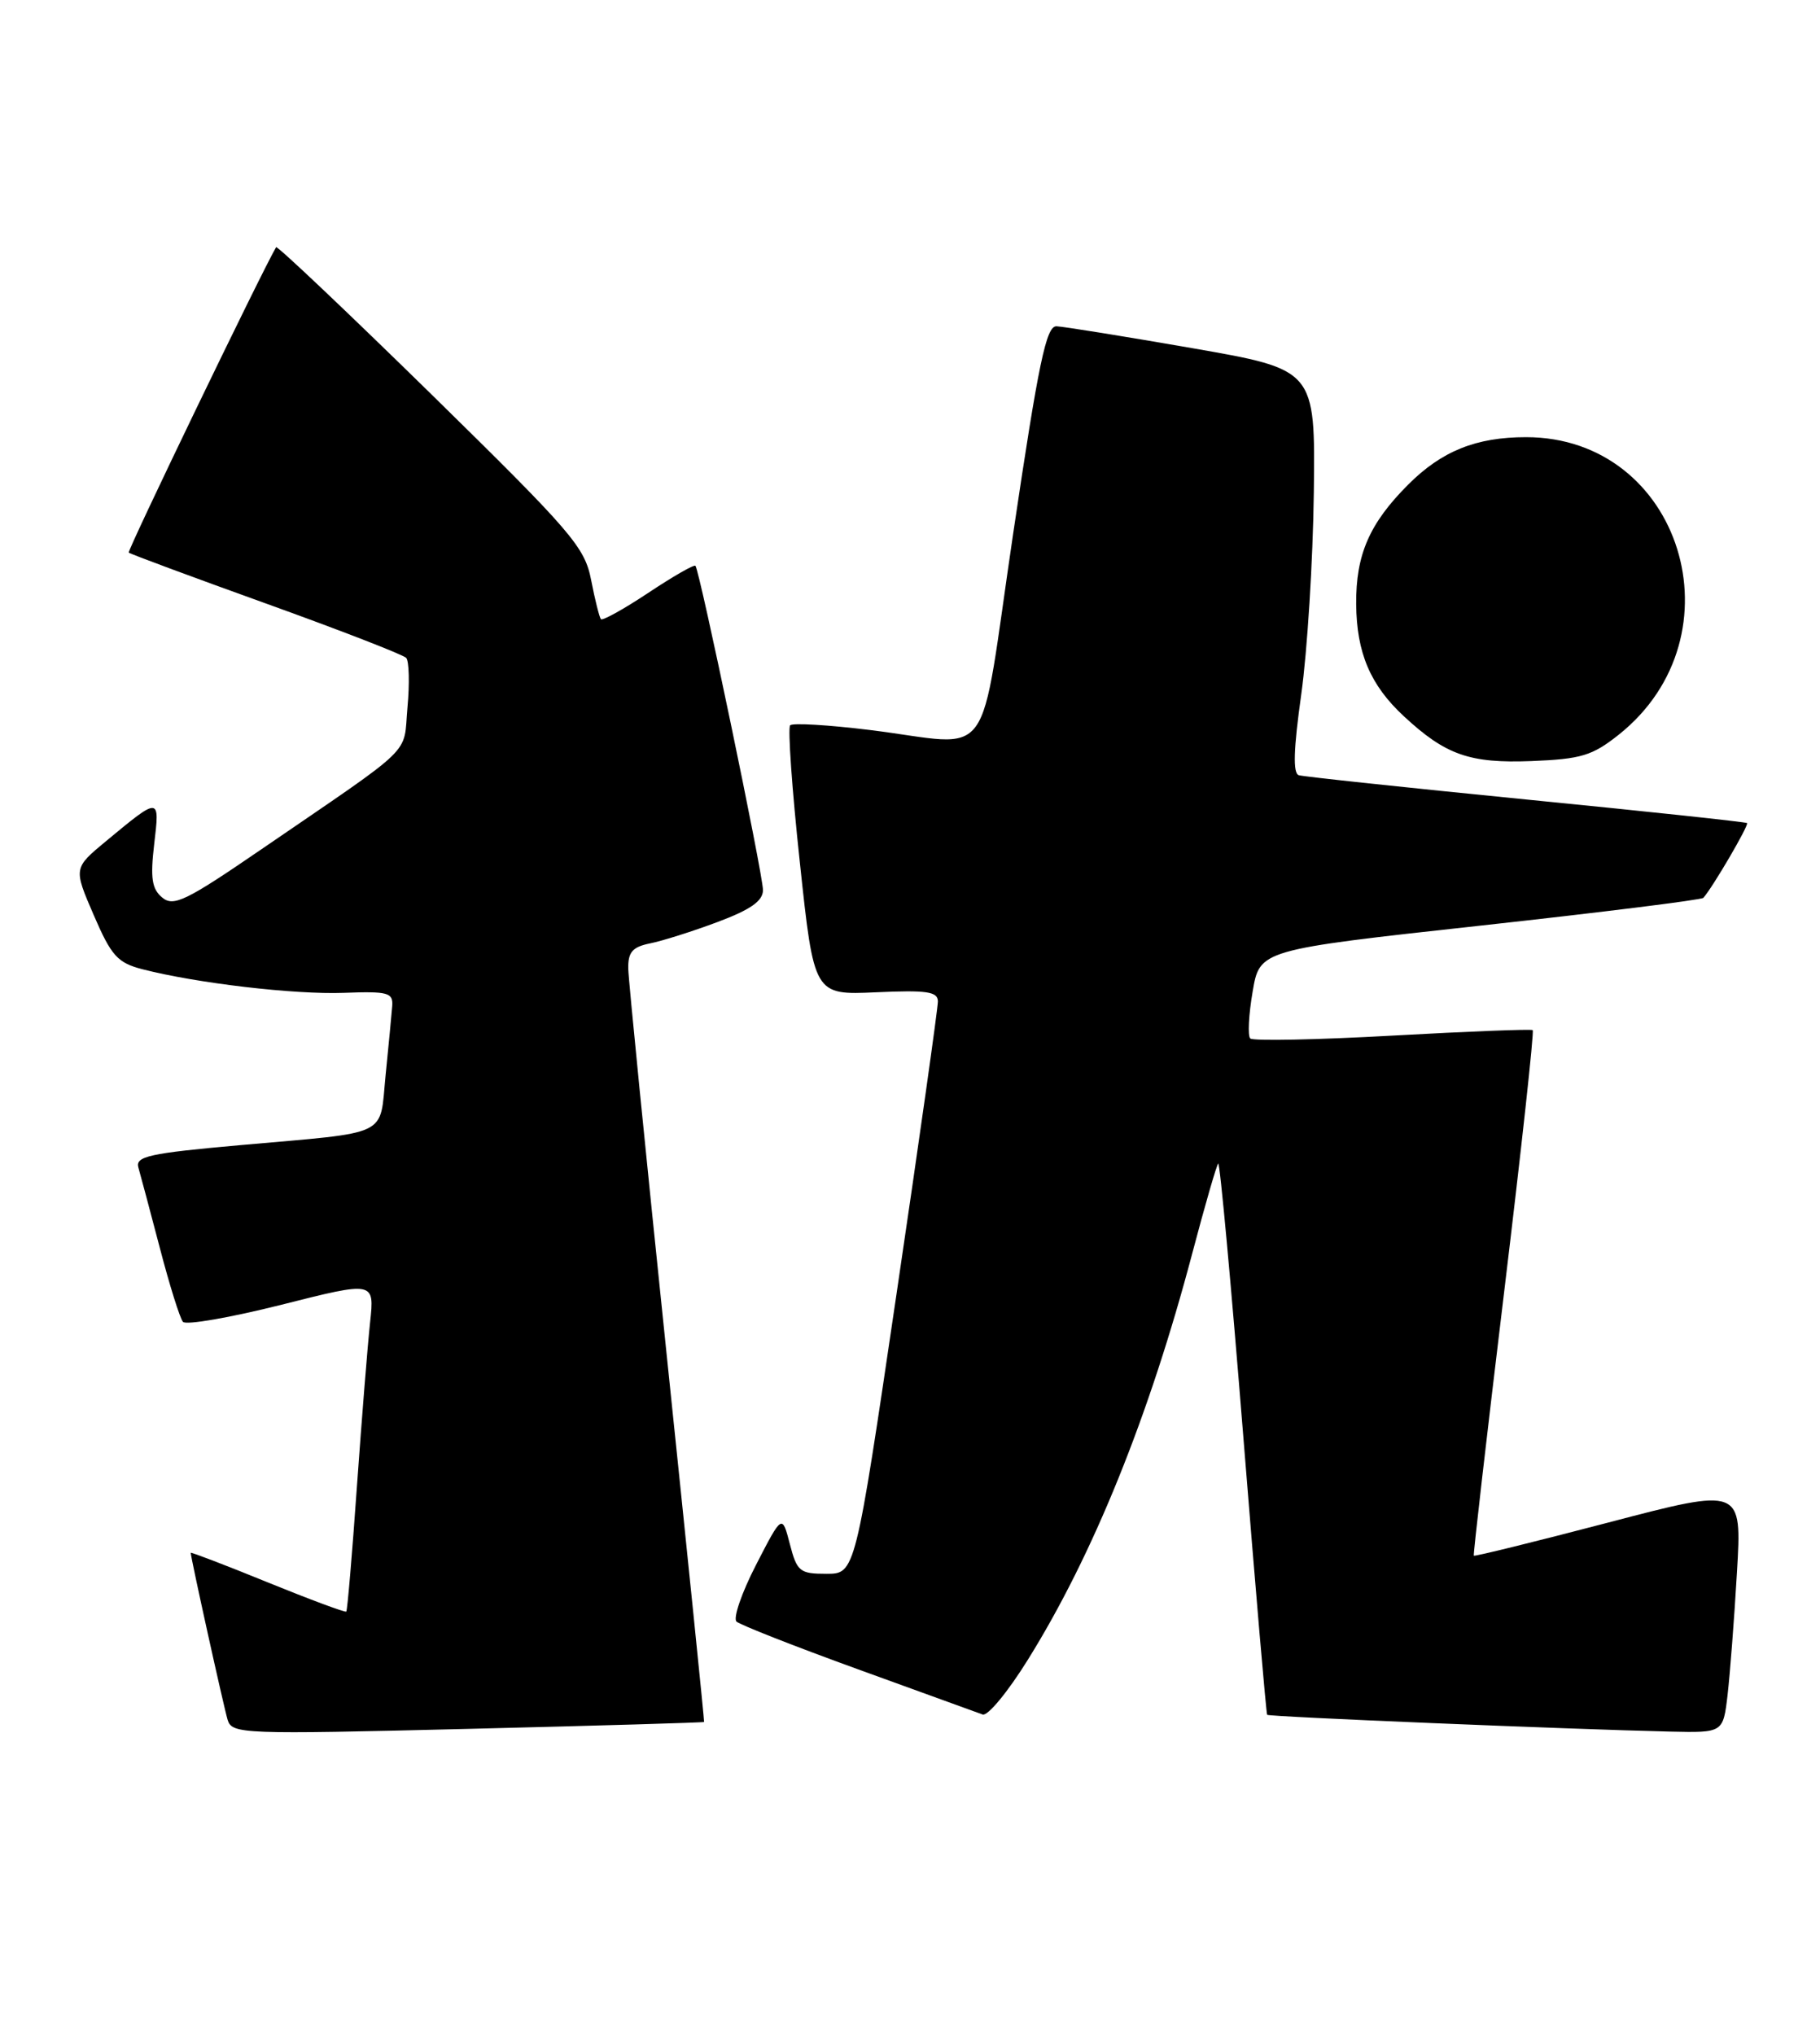 <?xml version="1.0" encoding="UTF-8" standalone="no"?>
<!DOCTYPE svg PUBLIC "-//W3C//DTD SVG 1.1//EN" "http://www.w3.org/Graphics/SVG/1.1/DTD/svg11.dtd" >
<svg xmlns="http://www.w3.org/2000/svg" xmlns:xlink="http://www.w3.org/1999/xlink" version="1.1" viewBox="0 0 229 256">
 <g >
 <path fill="currentColor"
d=" M 88.59 216.64 C 88.64 216.56 86.52 195.80 83.89 170.50 C 81.26 145.20 79.08 123.32 79.05 121.88 C 79.01 119.79 79.57 119.14 81.78 118.69 C 83.30 118.39 87.13 117.18 90.28 116.00 C 94.45 114.44 96.00 113.35 96.00 111.98 C 96.00 109.97 88.03 71.72 87.50 71.18 C 87.33 71.00 84.66 72.53 81.58 74.58 C 78.49 76.63 75.81 78.12 75.61 77.90 C 75.42 77.68 74.86 75.46 74.38 72.98 C 73.57 68.81 71.99 66.98 54.24 49.57 C 43.64 39.19 34.87 30.88 34.74 31.10 C 32.90 34.24 15.98 69.31 16.20 69.52 C 16.36 69.69 24.14 72.57 33.47 75.93 C 42.81 79.29 50.74 82.37 51.11 82.77 C 51.47 83.17 51.55 85.97 51.27 89.00 C 50.71 95.17 52.57 93.37 32.77 106.93 C 23.41 113.34 21.83 114.11 20.41 112.92 C 19.11 111.84 18.90 110.48 19.40 106.21 C 20.11 100.20 20.13 100.20 13.37 105.80 C 9.24 109.22 9.24 109.22 11.79 115.12 C 14.01 120.27 14.79 121.13 17.92 121.94 C 24.72 123.69 37.04 125.14 43.26 124.91 C 48.86 124.70 49.48 124.88 49.35 126.59 C 49.27 127.64 48.89 131.54 48.52 135.25 C 47.73 143.15 49.33 142.37 30.22 144.07 C 18.77 145.09 17.01 145.48 17.41 146.88 C 17.67 147.77 18.88 152.32 20.11 157.00 C 21.33 161.68 22.64 165.86 23.02 166.30 C 23.40 166.74 28.97 165.77 35.41 164.15 C 47.12 161.19 47.12 161.19 46.57 166.34 C 46.26 169.18 45.52 178.47 44.91 187.00 C 44.31 195.53 43.71 202.61 43.57 202.75 C 43.44 202.89 38.98 201.23 33.67 199.07 C 28.35 196.90 24.00 195.24 24.00 195.36 C 24.00 195.97 28.15 214.74 28.64 216.37 C 29.19 218.16 30.42 218.21 58.86 217.51 C 75.16 217.11 88.54 216.72 88.59 216.64 Z  M 217.37 213.25 C 217.67 210.64 218.21 203.69 218.55 197.82 C 219.18 187.14 219.18 187.14 202.40 191.54 C 193.16 193.96 185.53 195.84 185.44 195.72 C 185.35 195.60 187.06 180.73 189.24 162.69 C 191.42 144.64 193.05 129.75 192.85 129.60 C 192.66 129.45 184.72 129.76 175.21 130.29 C 165.70 130.82 157.65 130.98 157.31 130.65 C 156.98 130.32 157.11 127.67 157.61 124.77 C 158.50 119.50 158.50 119.50 186.21 116.46 C 201.45 114.79 214.10 113.21 214.32 112.96 C 215.51 111.63 220.10 103.77 219.82 103.55 C 219.64 103.41 207.12 102.07 192.00 100.58 C 176.88 99.08 164.01 97.71 163.42 97.53 C 162.66 97.29 162.76 94.26 163.73 87.35 C 164.49 81.93 165.20 70.53 165.31 62.00 C 165.50 46.50 165.50 46.50 150.00 43.80 C 141.47 42.32 133.79 41.08 132.93 41.05 C 131.64 41.01 130.68 45.60 127.50 67.00 C 123.05 96.99 125.37 93.80 109.44 91.84 C 104.24 91.20 99.73 90.93 99.42 91.25 C 99.11 91.56 99.65 99.32 100.64 108.50 C 102.42 125.19 102.42 125.19 110.21 124.84 C 116.64 124.55 118.00 124.75 118.01 125.99 C 118.01 126.82 115.68 143.36 112.81 162.75 C 107.61 198.00 107.61 198.00 103.98 198.00 C 100.63 198.00 100.28 197.72 99.38 194.25 C 98.41 190.50 98.41 190.50 95.13 196.87 C 93.32 200.38 92.22 203.59 92.67 204.01 C 93.13 204.43 100.03 207.14 108.00 210.03 C 115.97 212.91 123.01 215.47 123.64 215.70 C 124.27 215.94 126.83 212.84 129.33 208.81 C 137.54 195.64 144.61 178.16 150.03 157.63 C 151.61 151.65 153.07 146.59 153.28 146.39 C 153.49 146.18 154.91 161.65 156.44 180.76 C 157.97 199.87 159.32 215.61 159.44 215.74 C 159.65 215.99 197.54 217.56 210.16 217.85 C 216.81 218.00 216.81 218.00 217.37 213.25 Z  M 203.68 92.43 C 219.31 79.98 211.52 55.00 192.01 55.00 C 185.74 55.00 181.41 56.74 177.19 60.96 C 172.31 65.84 170.59 69.79 170.64 76.00 C 170.69 82.13 172.42 86.21 176.66 90.13 C 181.90 94.99 184.93 96.05 192.68 95.75 C 198.95 95.50 200.34 95.08 203.68 92.43 Z "/>
</g>
</svg>